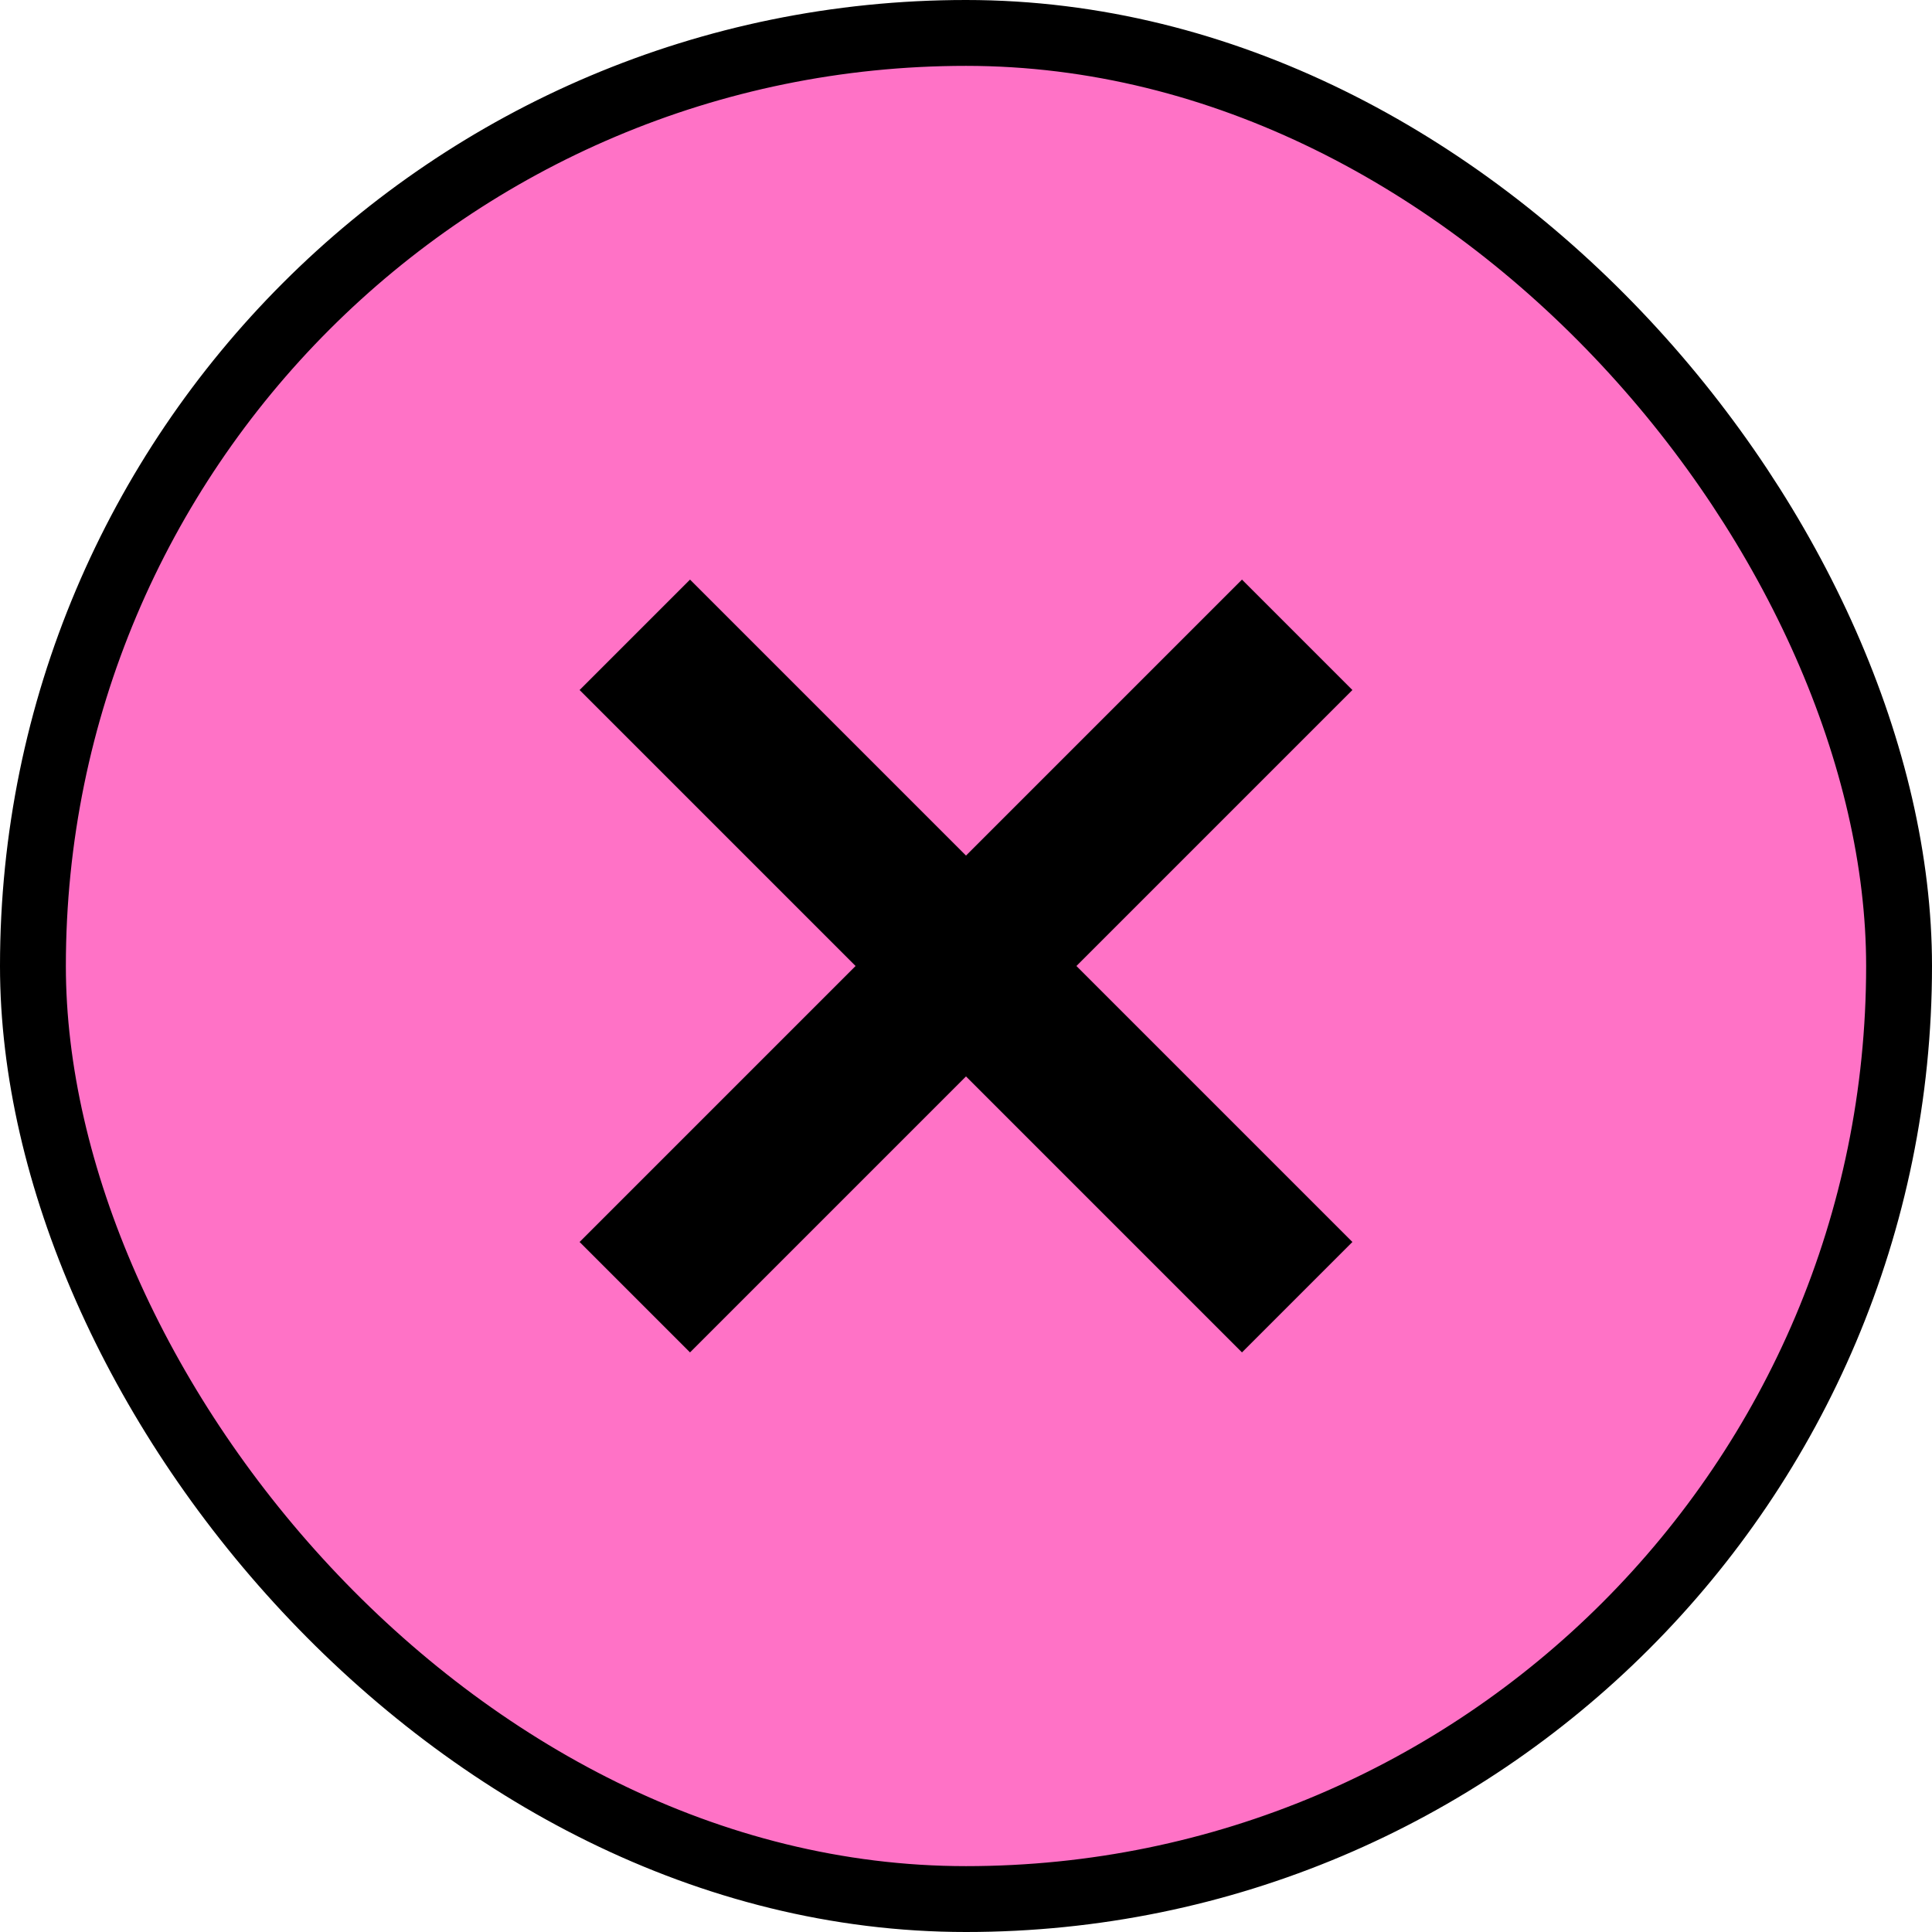 <svg width="88" height="88" viewBox="0 0 88 88" fill="none" xmlns="http://www.w3.org/2000/svg">
<rect x="1.5" y="1.5" width="85" height="85" rx="42.5" fill="#FF72C6"/>
<rect x="1.5" y="1.5" width="85" height="85" rx="42.5" stroke="black" stroke-width="3"/>
<path d="M61.6 31.429L56.571 26.4L44 38.971L31.429 26.4L26.4 31.429L38.971 44L26.4 56.571L31.429 61.6L44 49.029L56.571 61.6L61.6 56.571L49.029 44L61.6 31.429Z" fill="black"/>
</svg>
